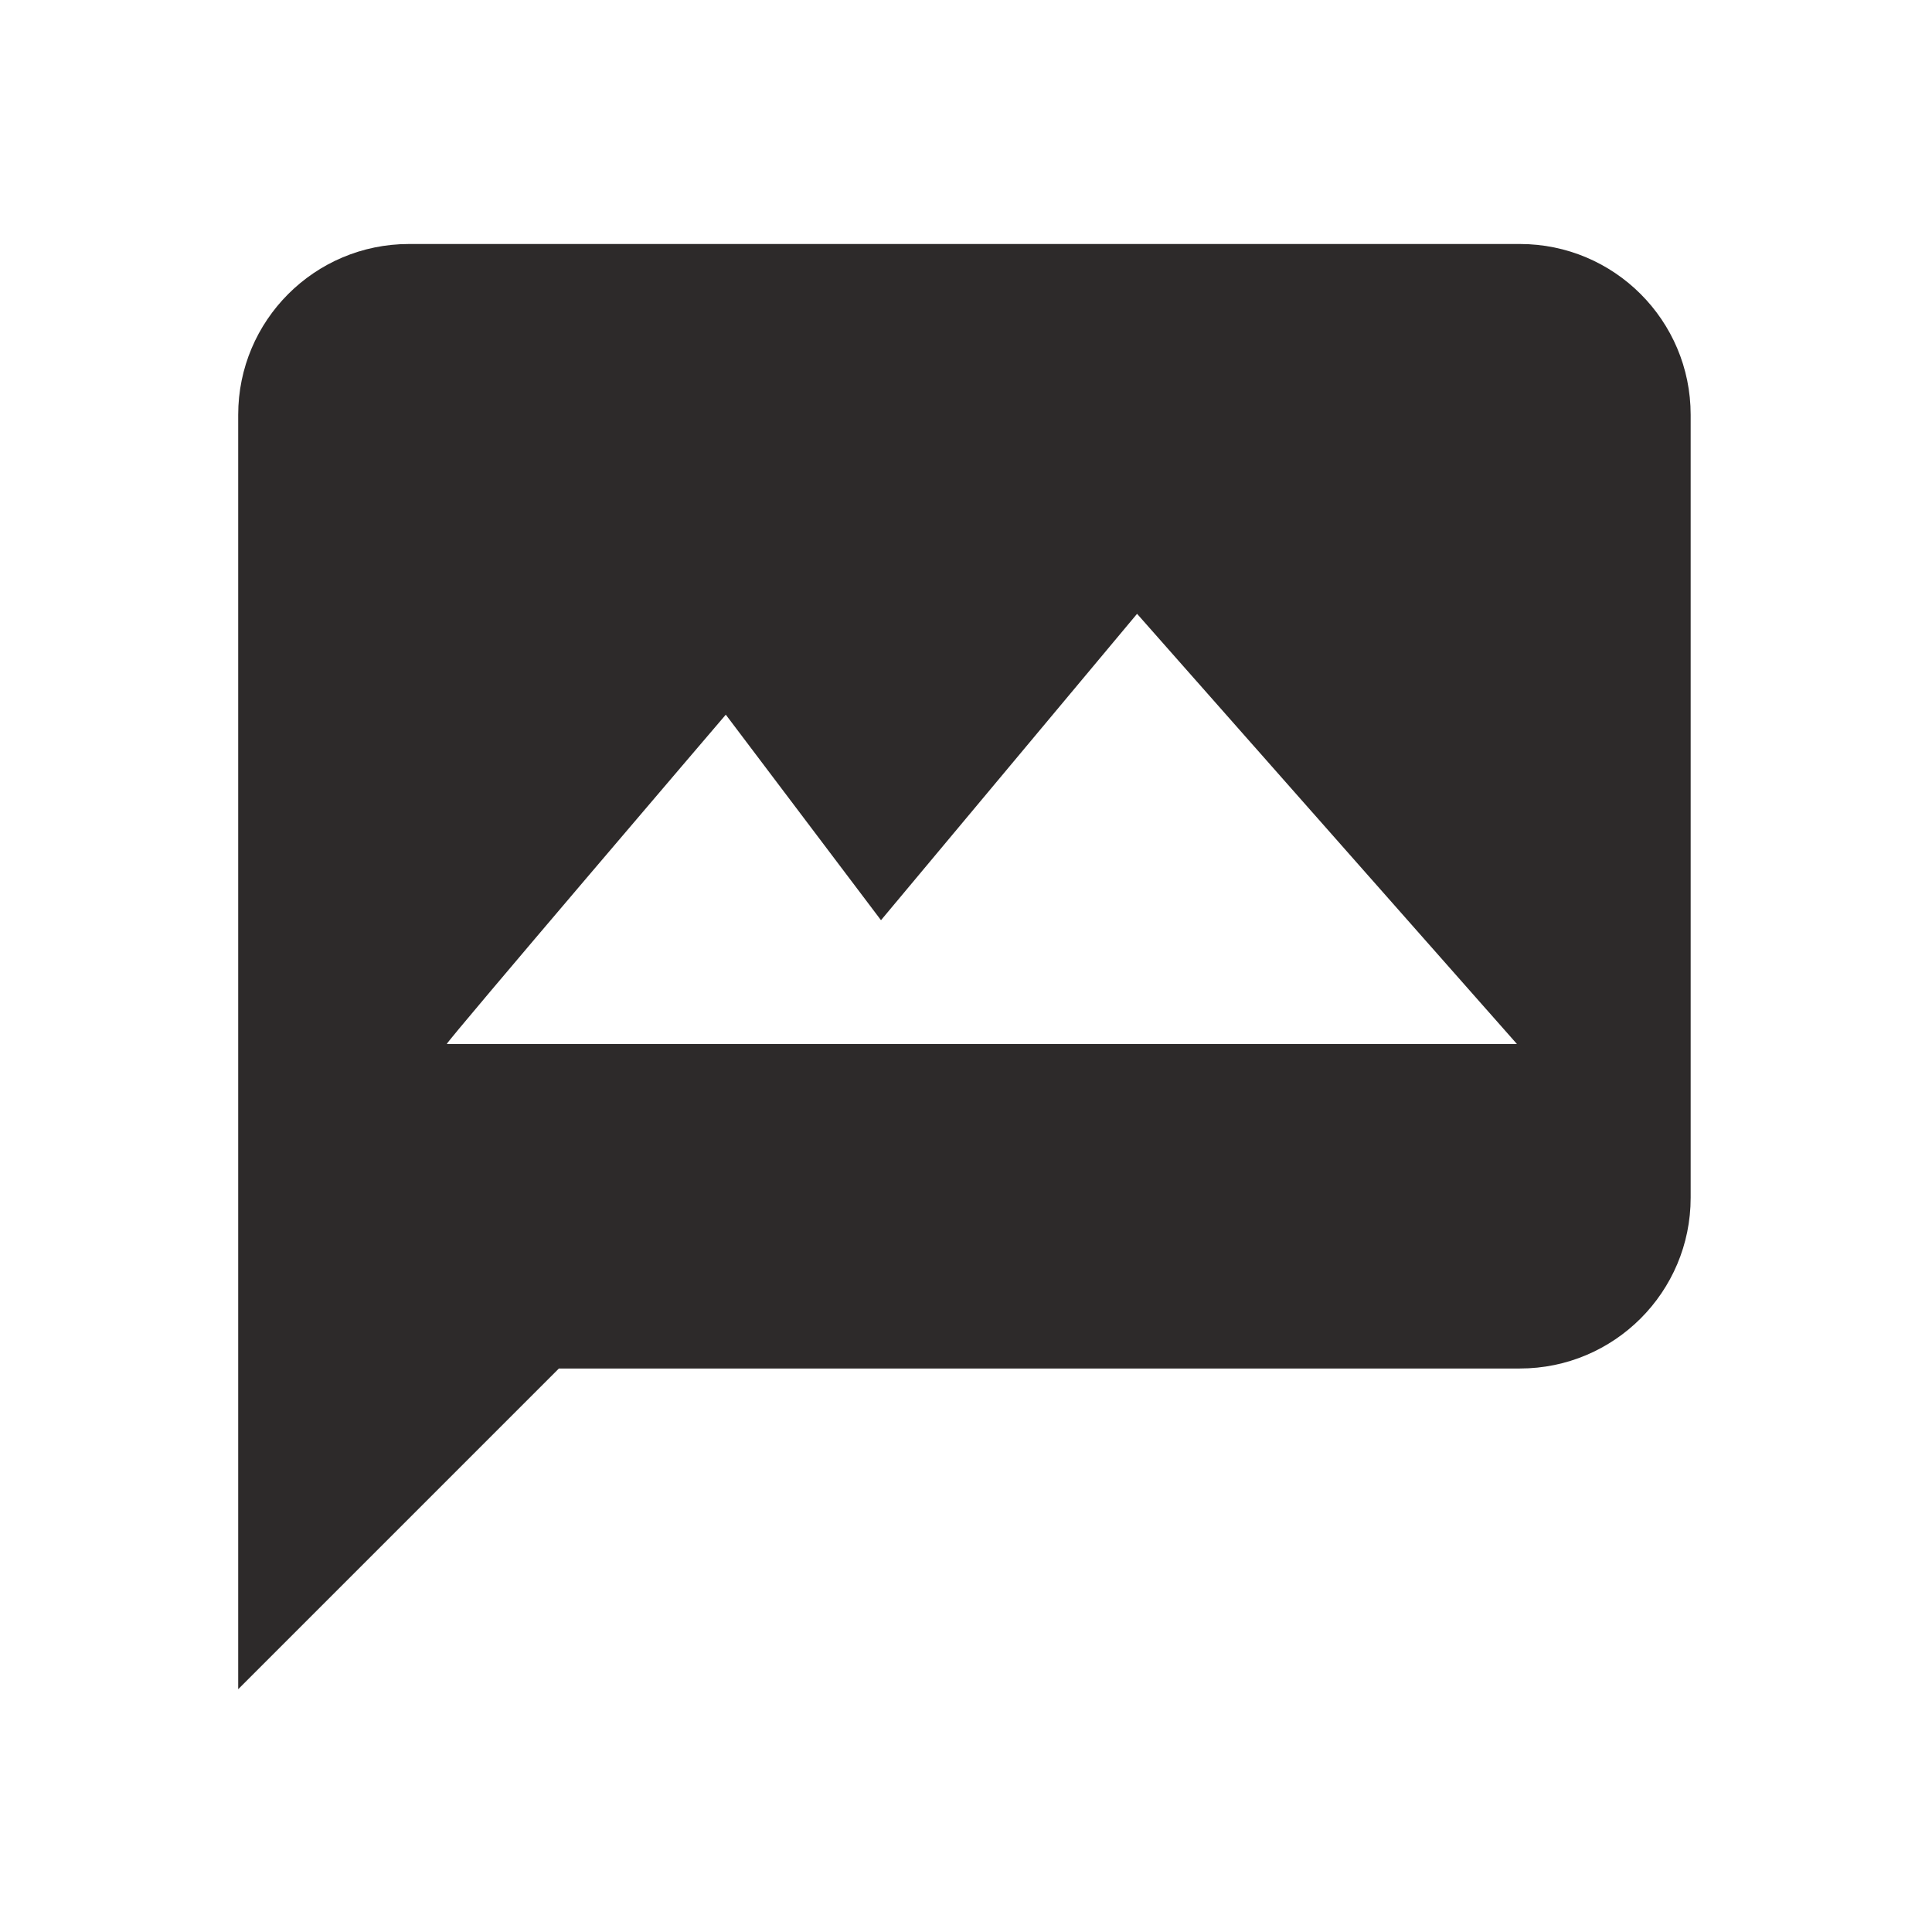 <!-- Generated by IcoMoon.io -->
<svg version="1.1" xmlns="http://www.w3.org/2000/svg" width="24" height="24" viewBox="0 0 24 24">
<title>mms</title>
<path fill="#2d2a2a" d="M18.881 3.031h-13.8c-1.172 0-2.122 0.95-2.122 2.122v15.831l3.984-3.984h11.937c1.172 0 2.122-0.95 2.122-2.122v-9.725c0-1.172-0.95-2.122-2.122-2.122zM5.55 12.969c0-0.034 3.466-4.091 3.466-4.091l1.928 2.553 3.181-3.806 4.719 5.344h-13.294z"></path>
</svg>

